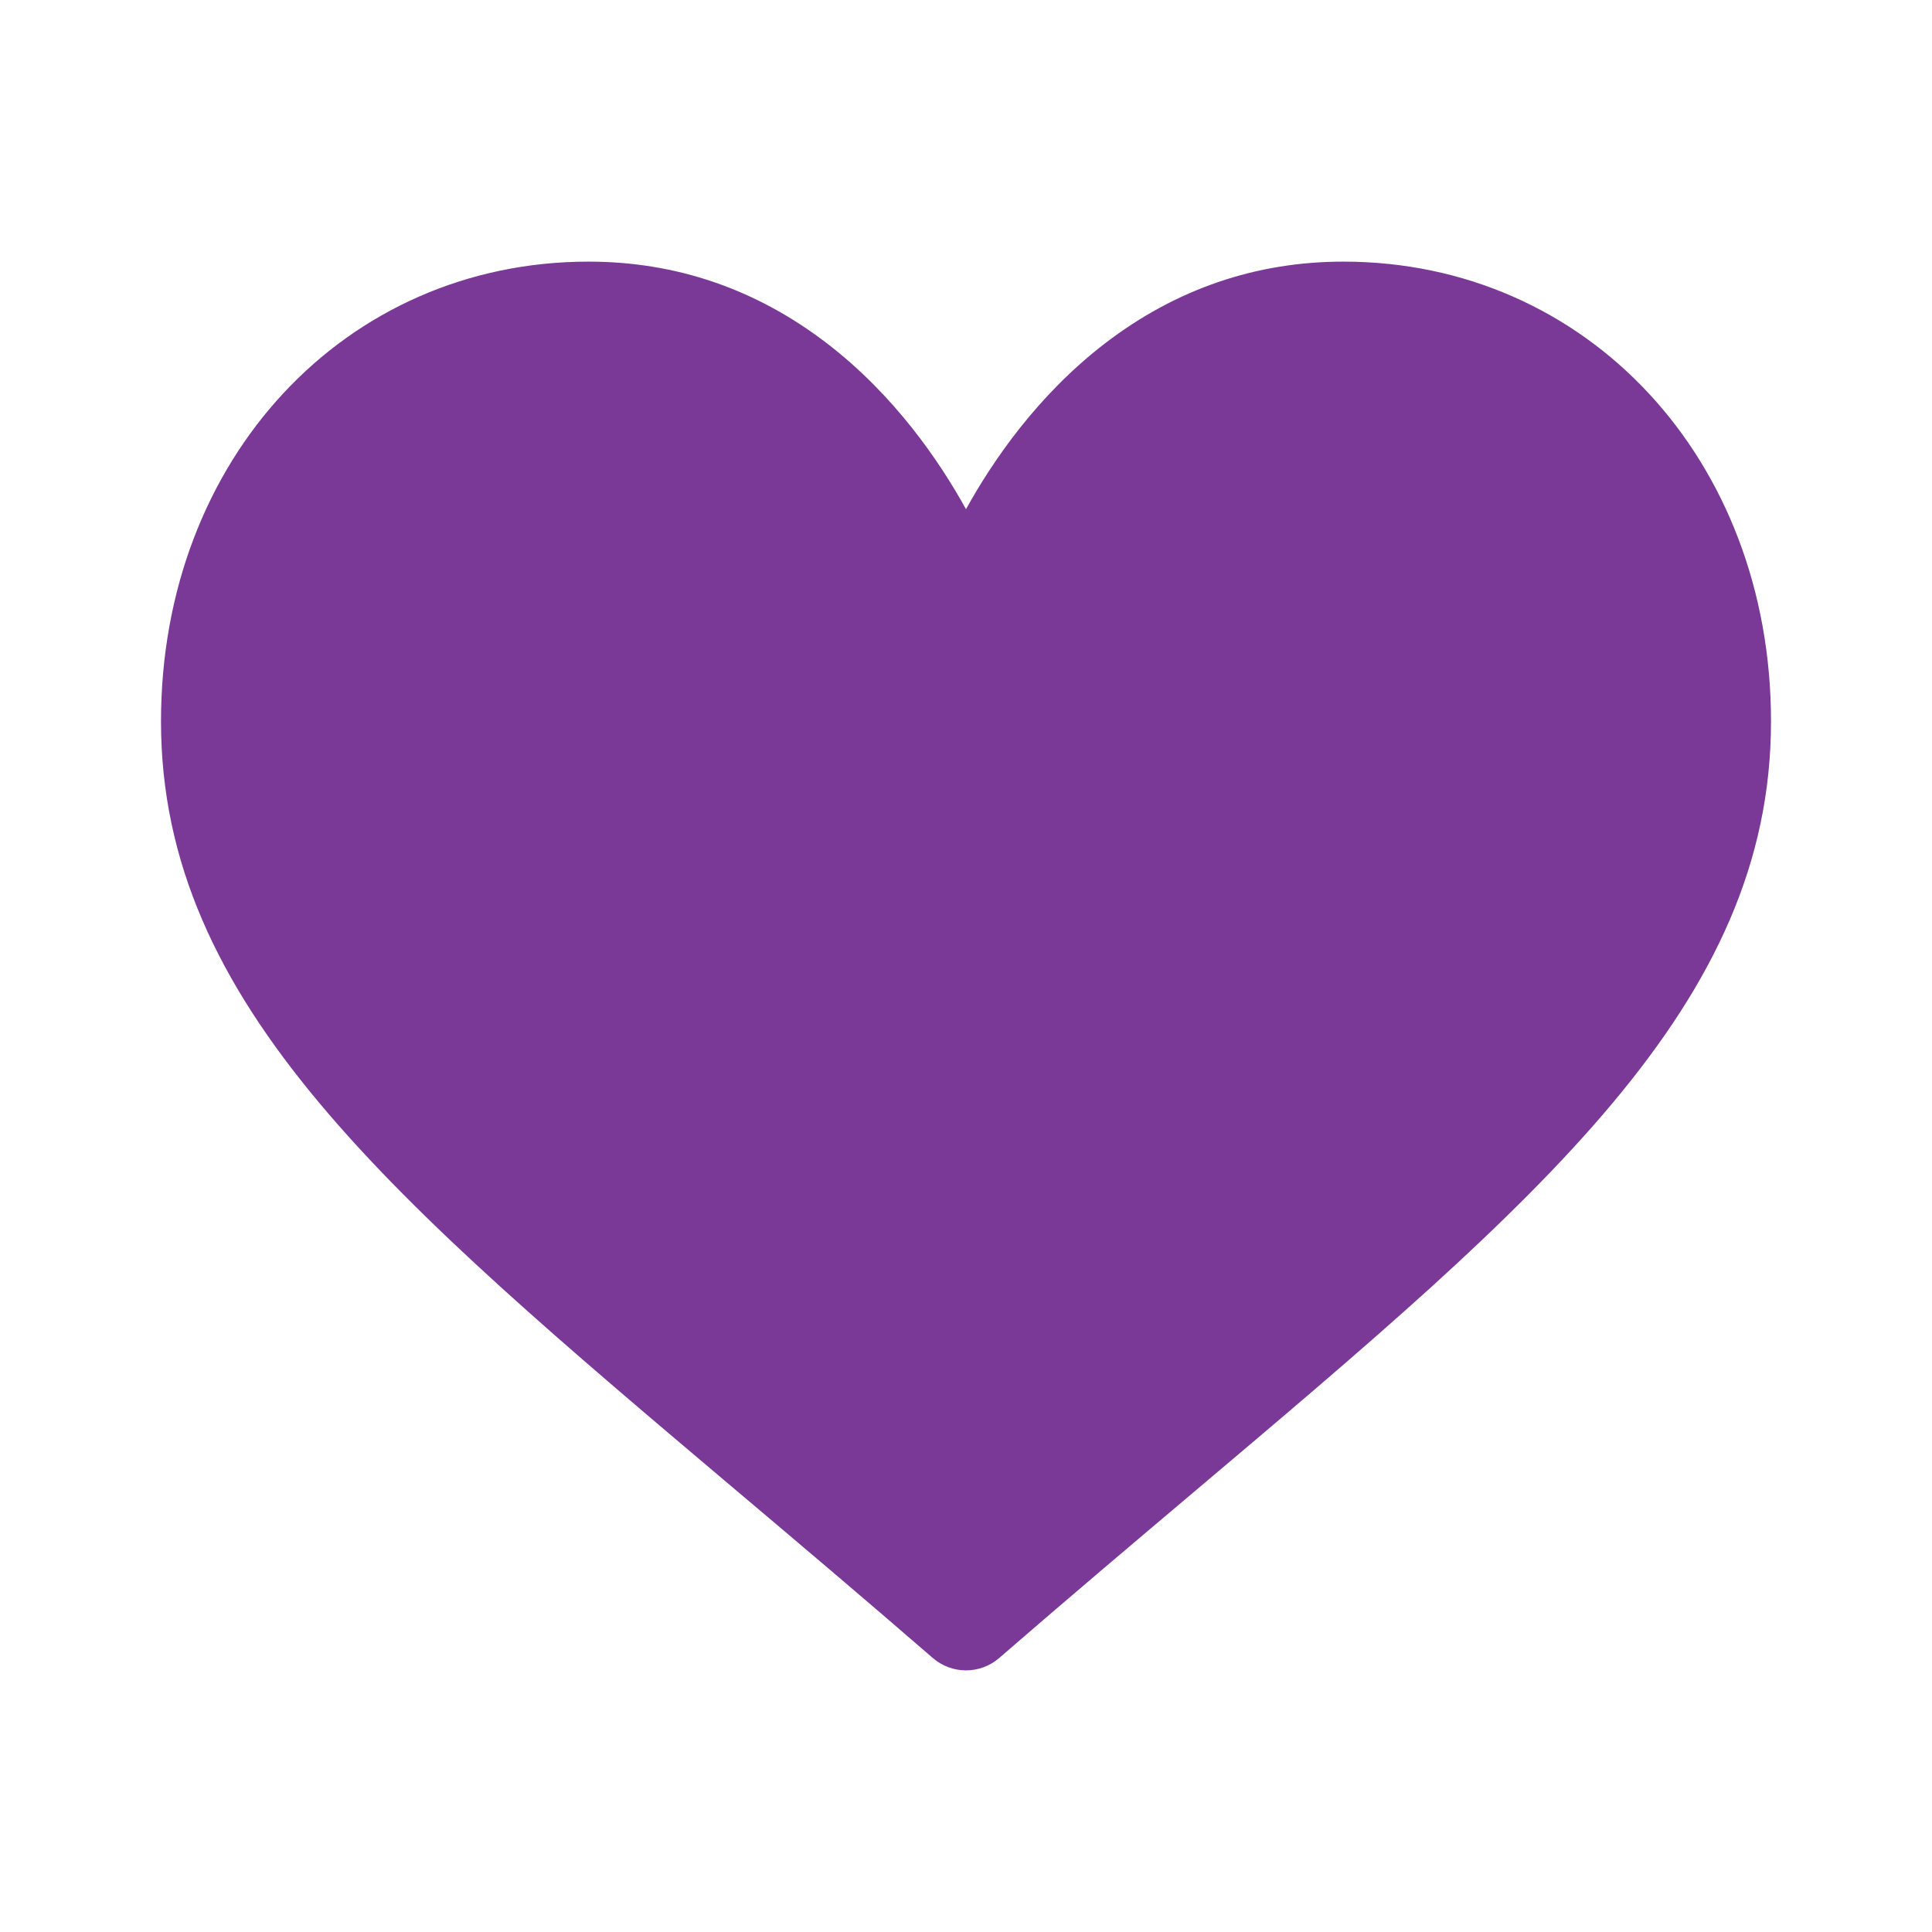 <svg width="48" height="48" viewBox="0 0 48 48" fill="none" xmlns="http://www.w3.org/2000/svg">
<path d="M33.375 6.5C31.204 6.5 29.215 7.182 27.46 8.526C25.779 9.815 24.659 11.457 24 12.651C23.341 11.457 22.221 9.815 20.54 8.526C18.785 7.182 16.796 6.5 14.625 6.5C8.568 6.5 4 11.411 4 17.922C4 24.958 9.699 29.771 18.326 37.058C19.791 38.295 21.451 39.698 23.177 41.194C23.405 41.391 23.697 41.5 24 41.5C24.303 41.5 24.595 41.391 24.823 41.194C26.549 39.698 28.209 38.295 29.675 37.057C38.301 29.771 44 24.958 44 17.922C44 11.411 39.432 6.5 33.375 6.5Z" fill="#7A3996"/>
</svg>
